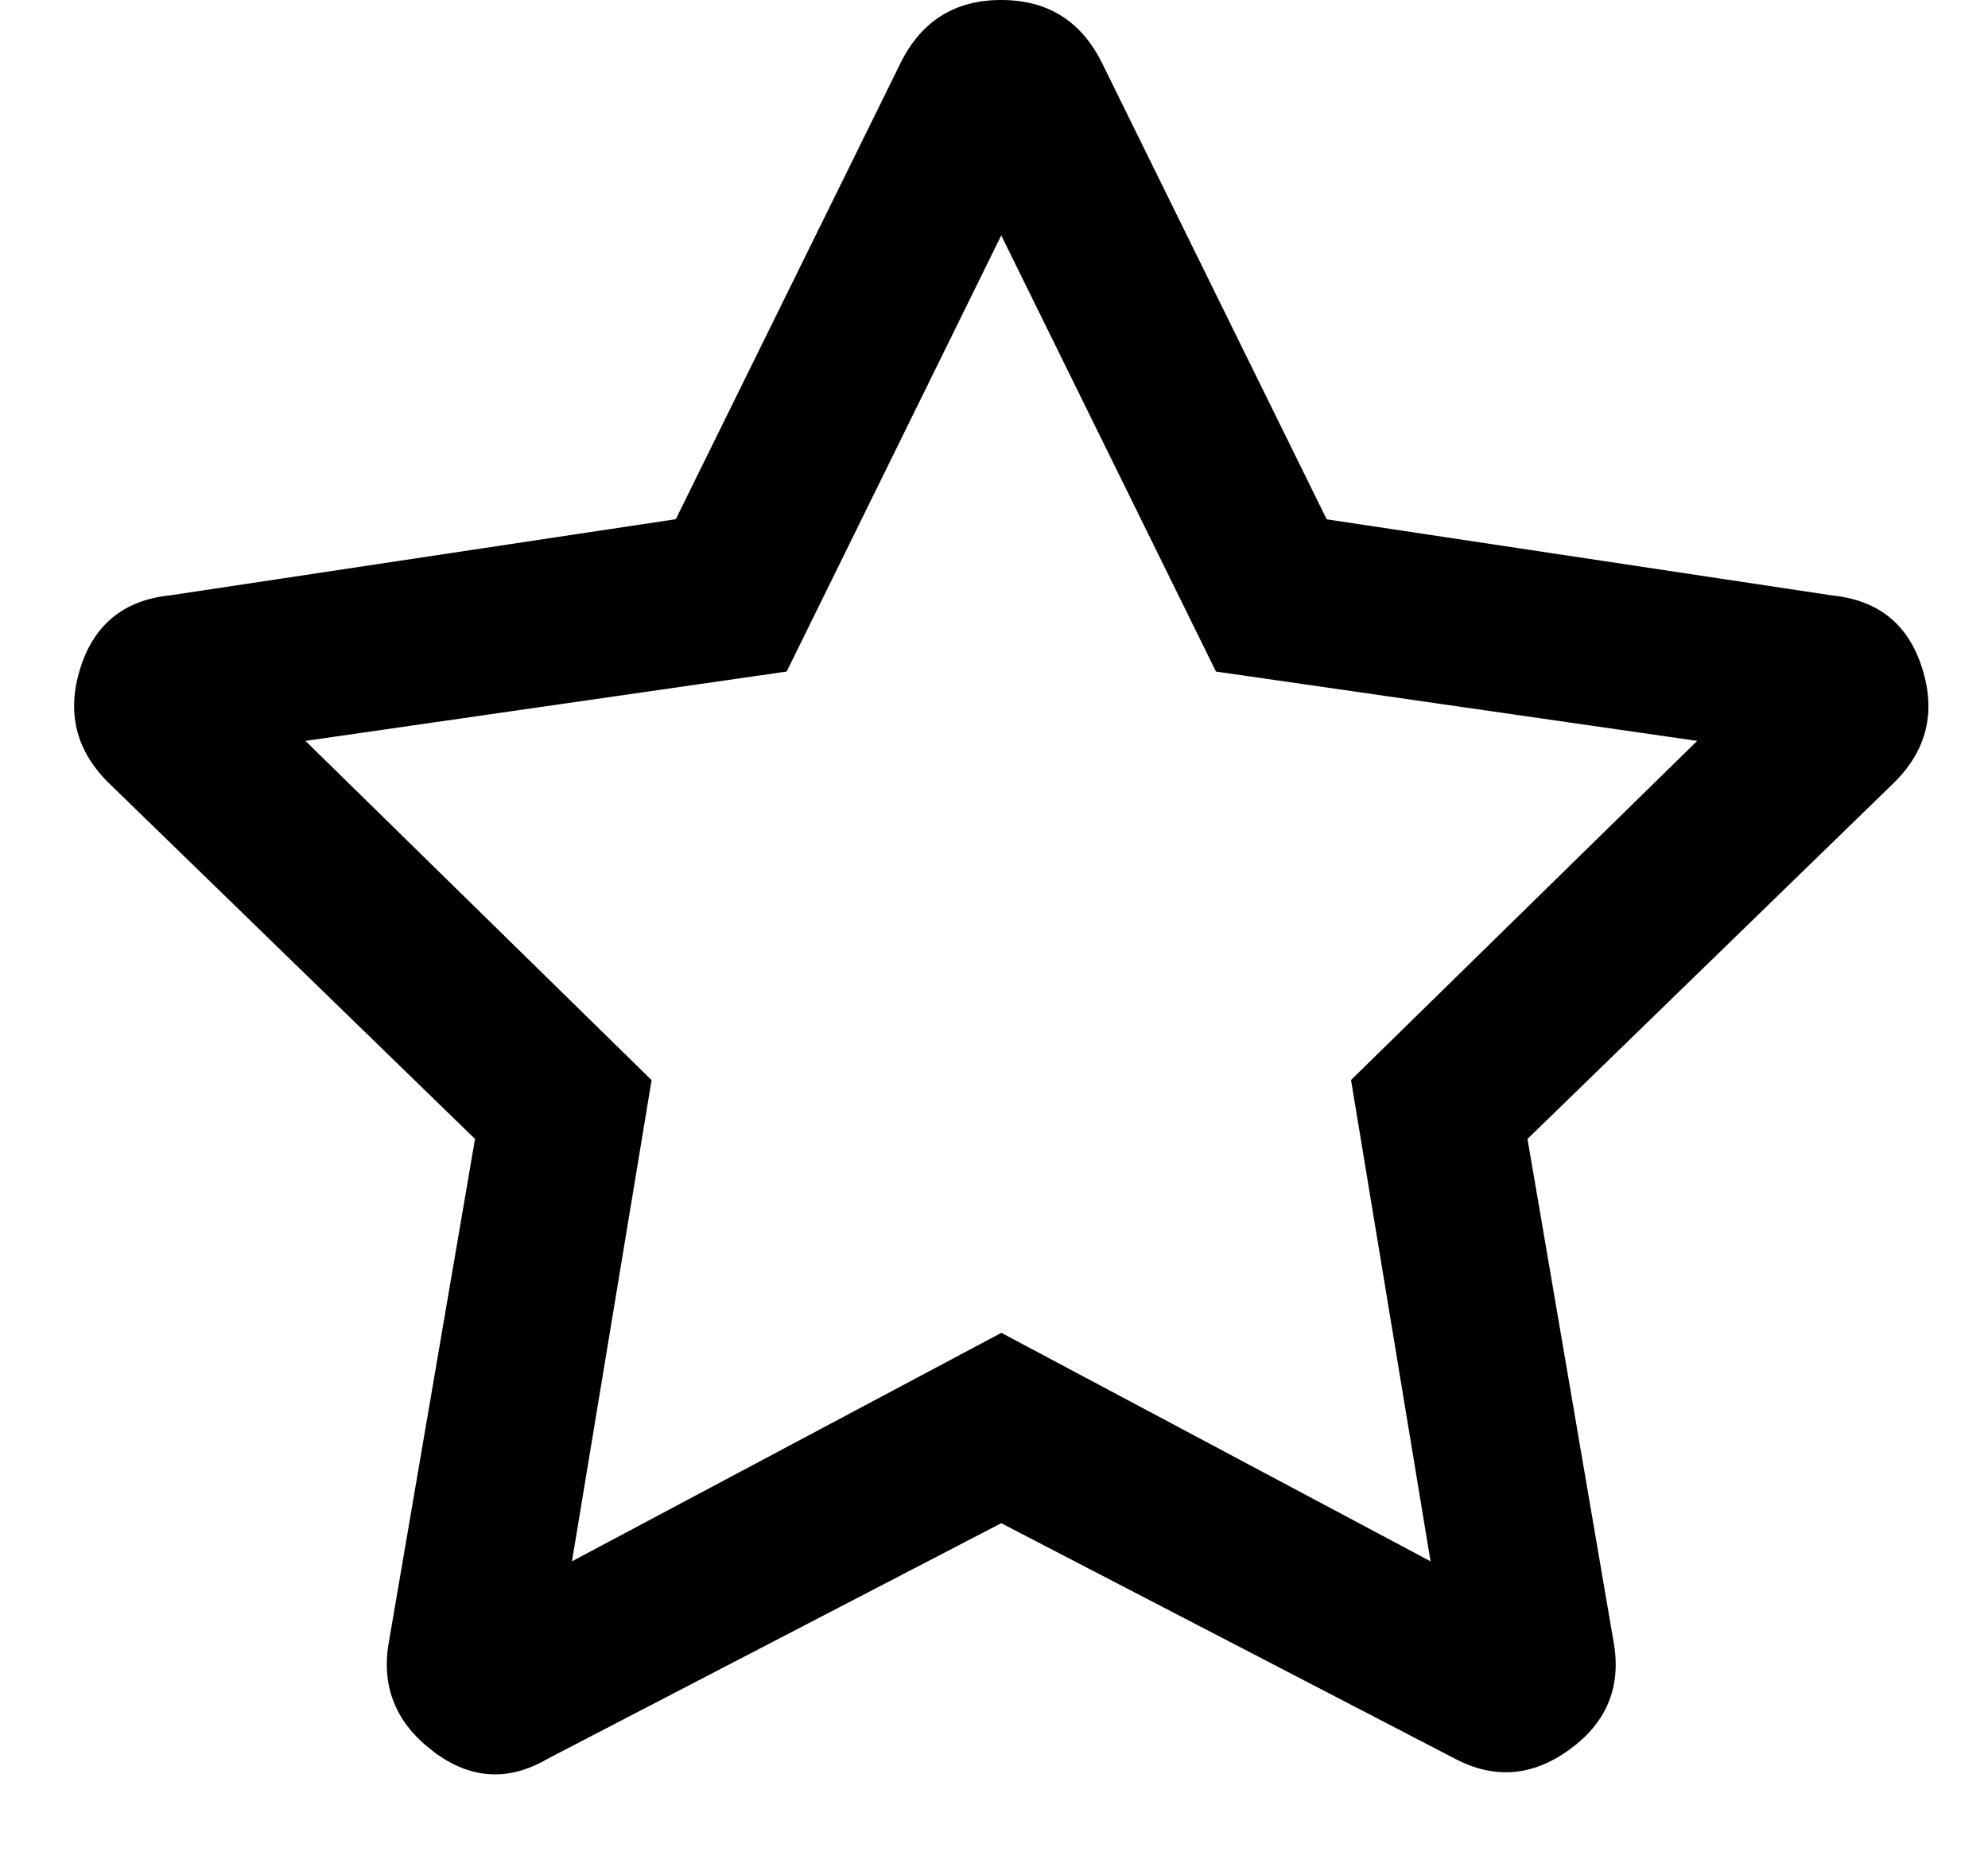 <?xml version="1.0" encoding="utf-8"?><svg xmlns="http://www.w3.org/2000/svg" width="17" height="16" viewBox="0 0 17 16"><path d="M3.707 14.98c.316.237.641.257.977.06l3.878-2.014 3.878 2.013c.336.178.662.153.977-.074.316-.227.445-.527.385-.902l-.74-4.323L16.2 6.69c.277-.276.356-.601.237-.976-.118-.375-.375-.582-.77-.622l-4.322-.651L9.421.533C9.243.178 8.957 0 8.562 0c-.395 0-.68.178-.858.533L5.779 4.44l-4.322.651c-.395.04-.651.247-.77.622-.118.375-.04.7.237.977l3.138 3.05-.74 4.322c-.06.374.07.68.385.917zm8.526-1.628l-3.67-1.954-3.672 1.954.681-4.115-2.96-2.901 4.115-.593 1.835-3.73 1.836 3.73 4.115.593-2.96 2.9.68 4.116z" fill="currentColor" fill-rule="evenodd"/></svg>